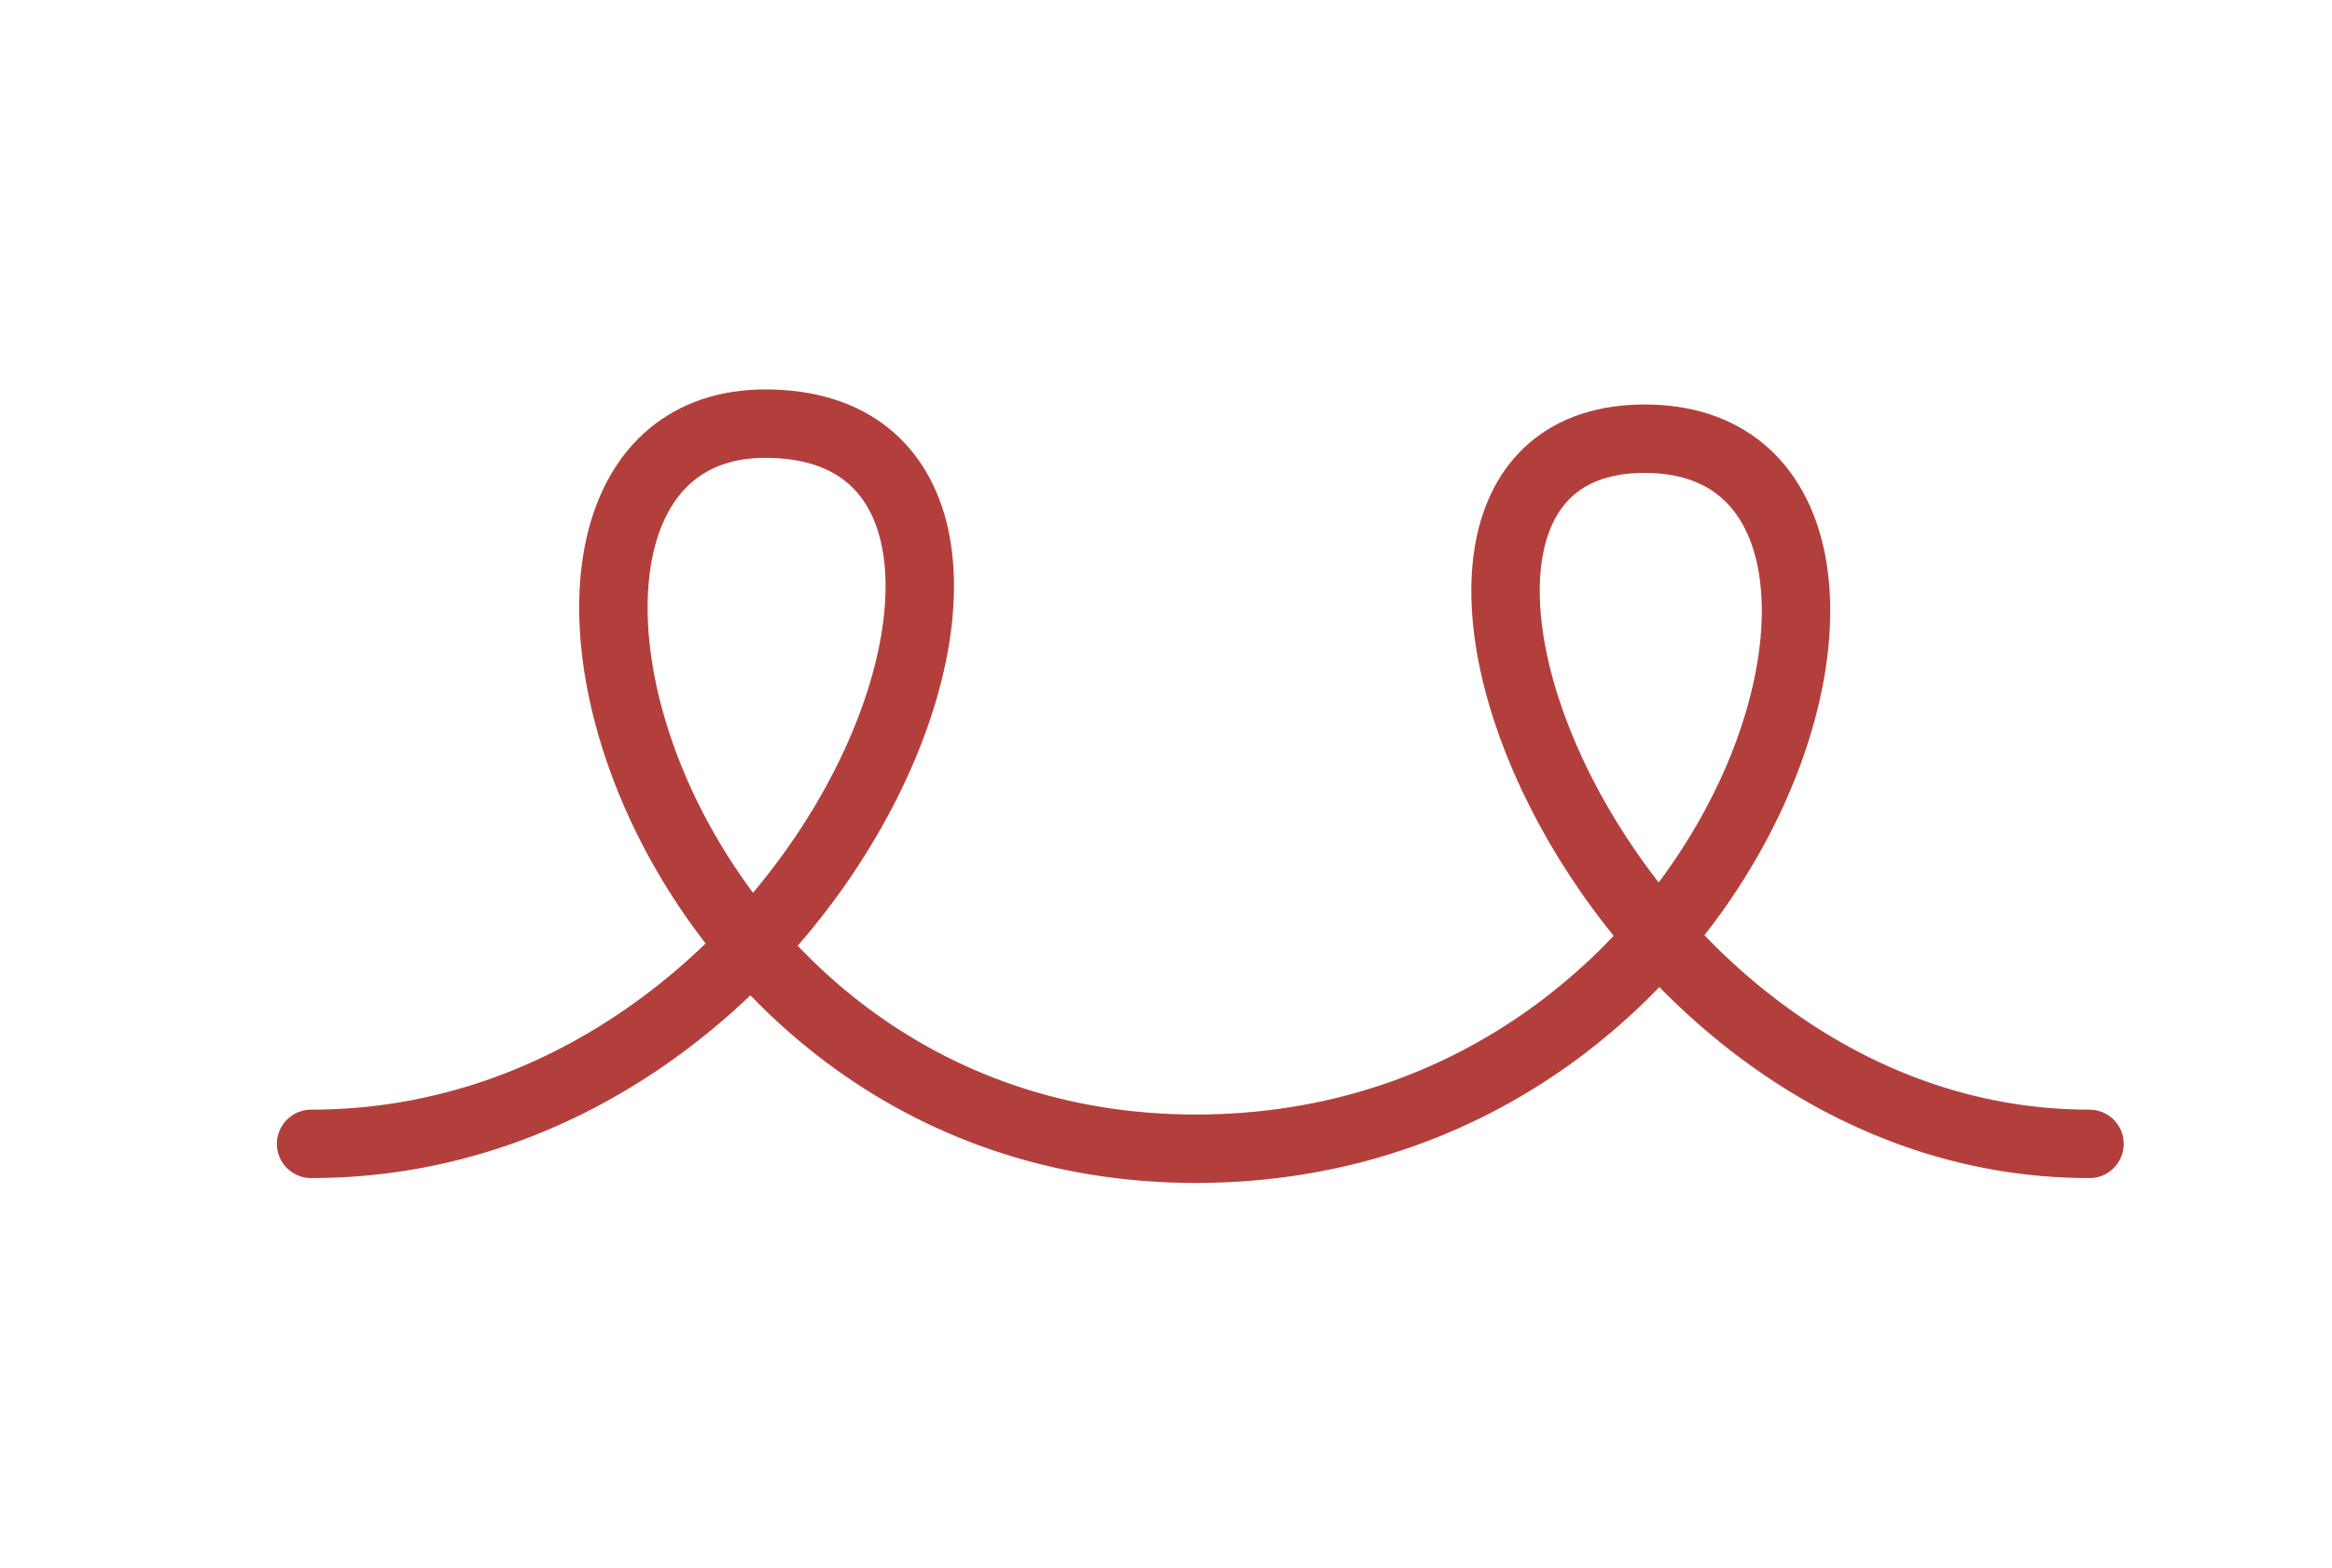 <?xml version="1.0" encoding="utf-8"?>
<!-- Generator: Adobe Illustrator 15.0.0, SVG Export Plug-In . SVG Version: 6.00 Build 0)  -->
<!DOCTYPE svg PUBLIC "-//W3C//DTD SVG 1.1//EN" "http://www.w3.org/Graphics/SVG/1.1/DTD/svg11.dtd">
<svg version="1.1" id="Layer_1" xmlns="http://www.w3.org/2000/svg" xmlns:xlink="http://www.w3.org/1999/xlink" x="0px" y="0px"
	 width="34.084px" height="22.918px" viewBox="0 0 34.084 22.918" enable-background="new 0 0 34.084 22.918" xml:space="preserve">
<path fill="none" stroke="#B33F3C" stroke-linecap="round" stroke-miterlimit="10" d="M4.547,16.719
	c7.718,0,11.699-10.527,6.639-10.527c-4.555,0-1.931,10.598,6.292,10.598S28.722,6.412,24.04,6.412
	c-4.681,0-0.776,10.307,6.5,10.307"/>
</svg>
